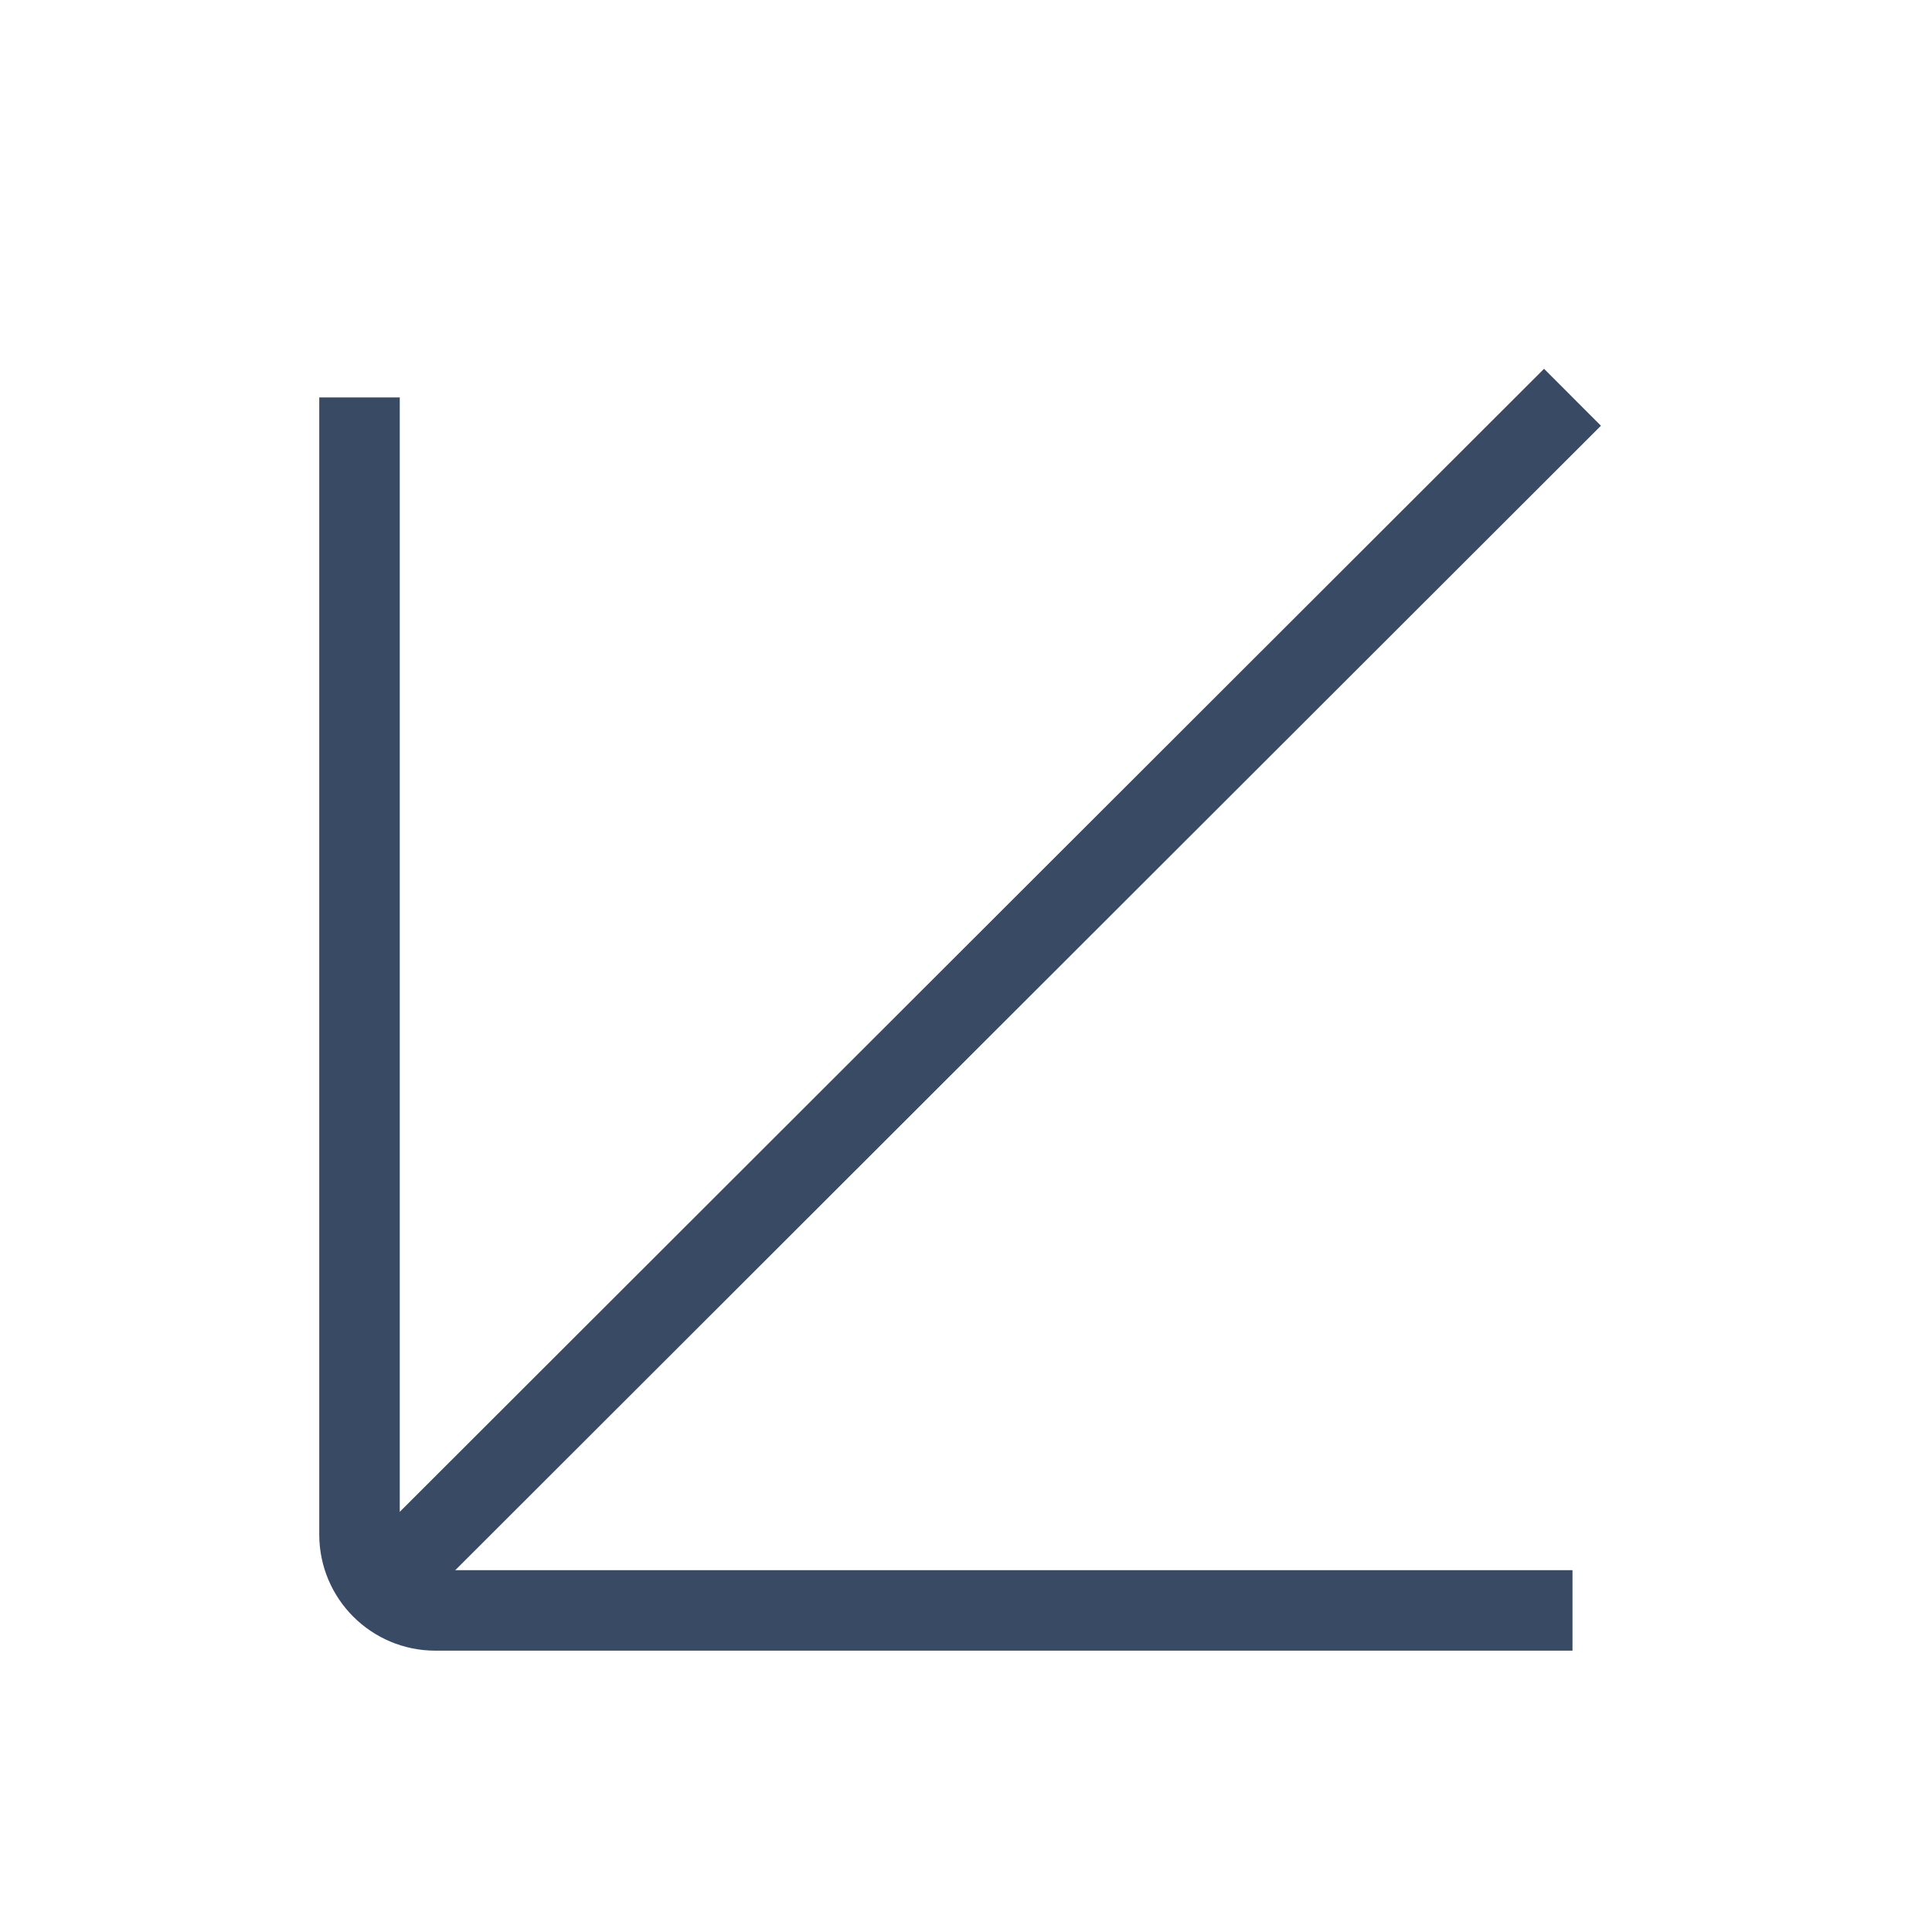 <svg width="24" height="24" viewBox="0 0 24 24" fill="none" xmlns="http://www.w3.org/2000/svg">
<path d="M4.732 19.721L19.534 4.935" stroke="#394A64"/>
<path d="M4.466 4.937V19.063C4.466 19.583 4.888 20.005 5.408 20.005H19.534" stroke="#394A64"/>
</svg>
